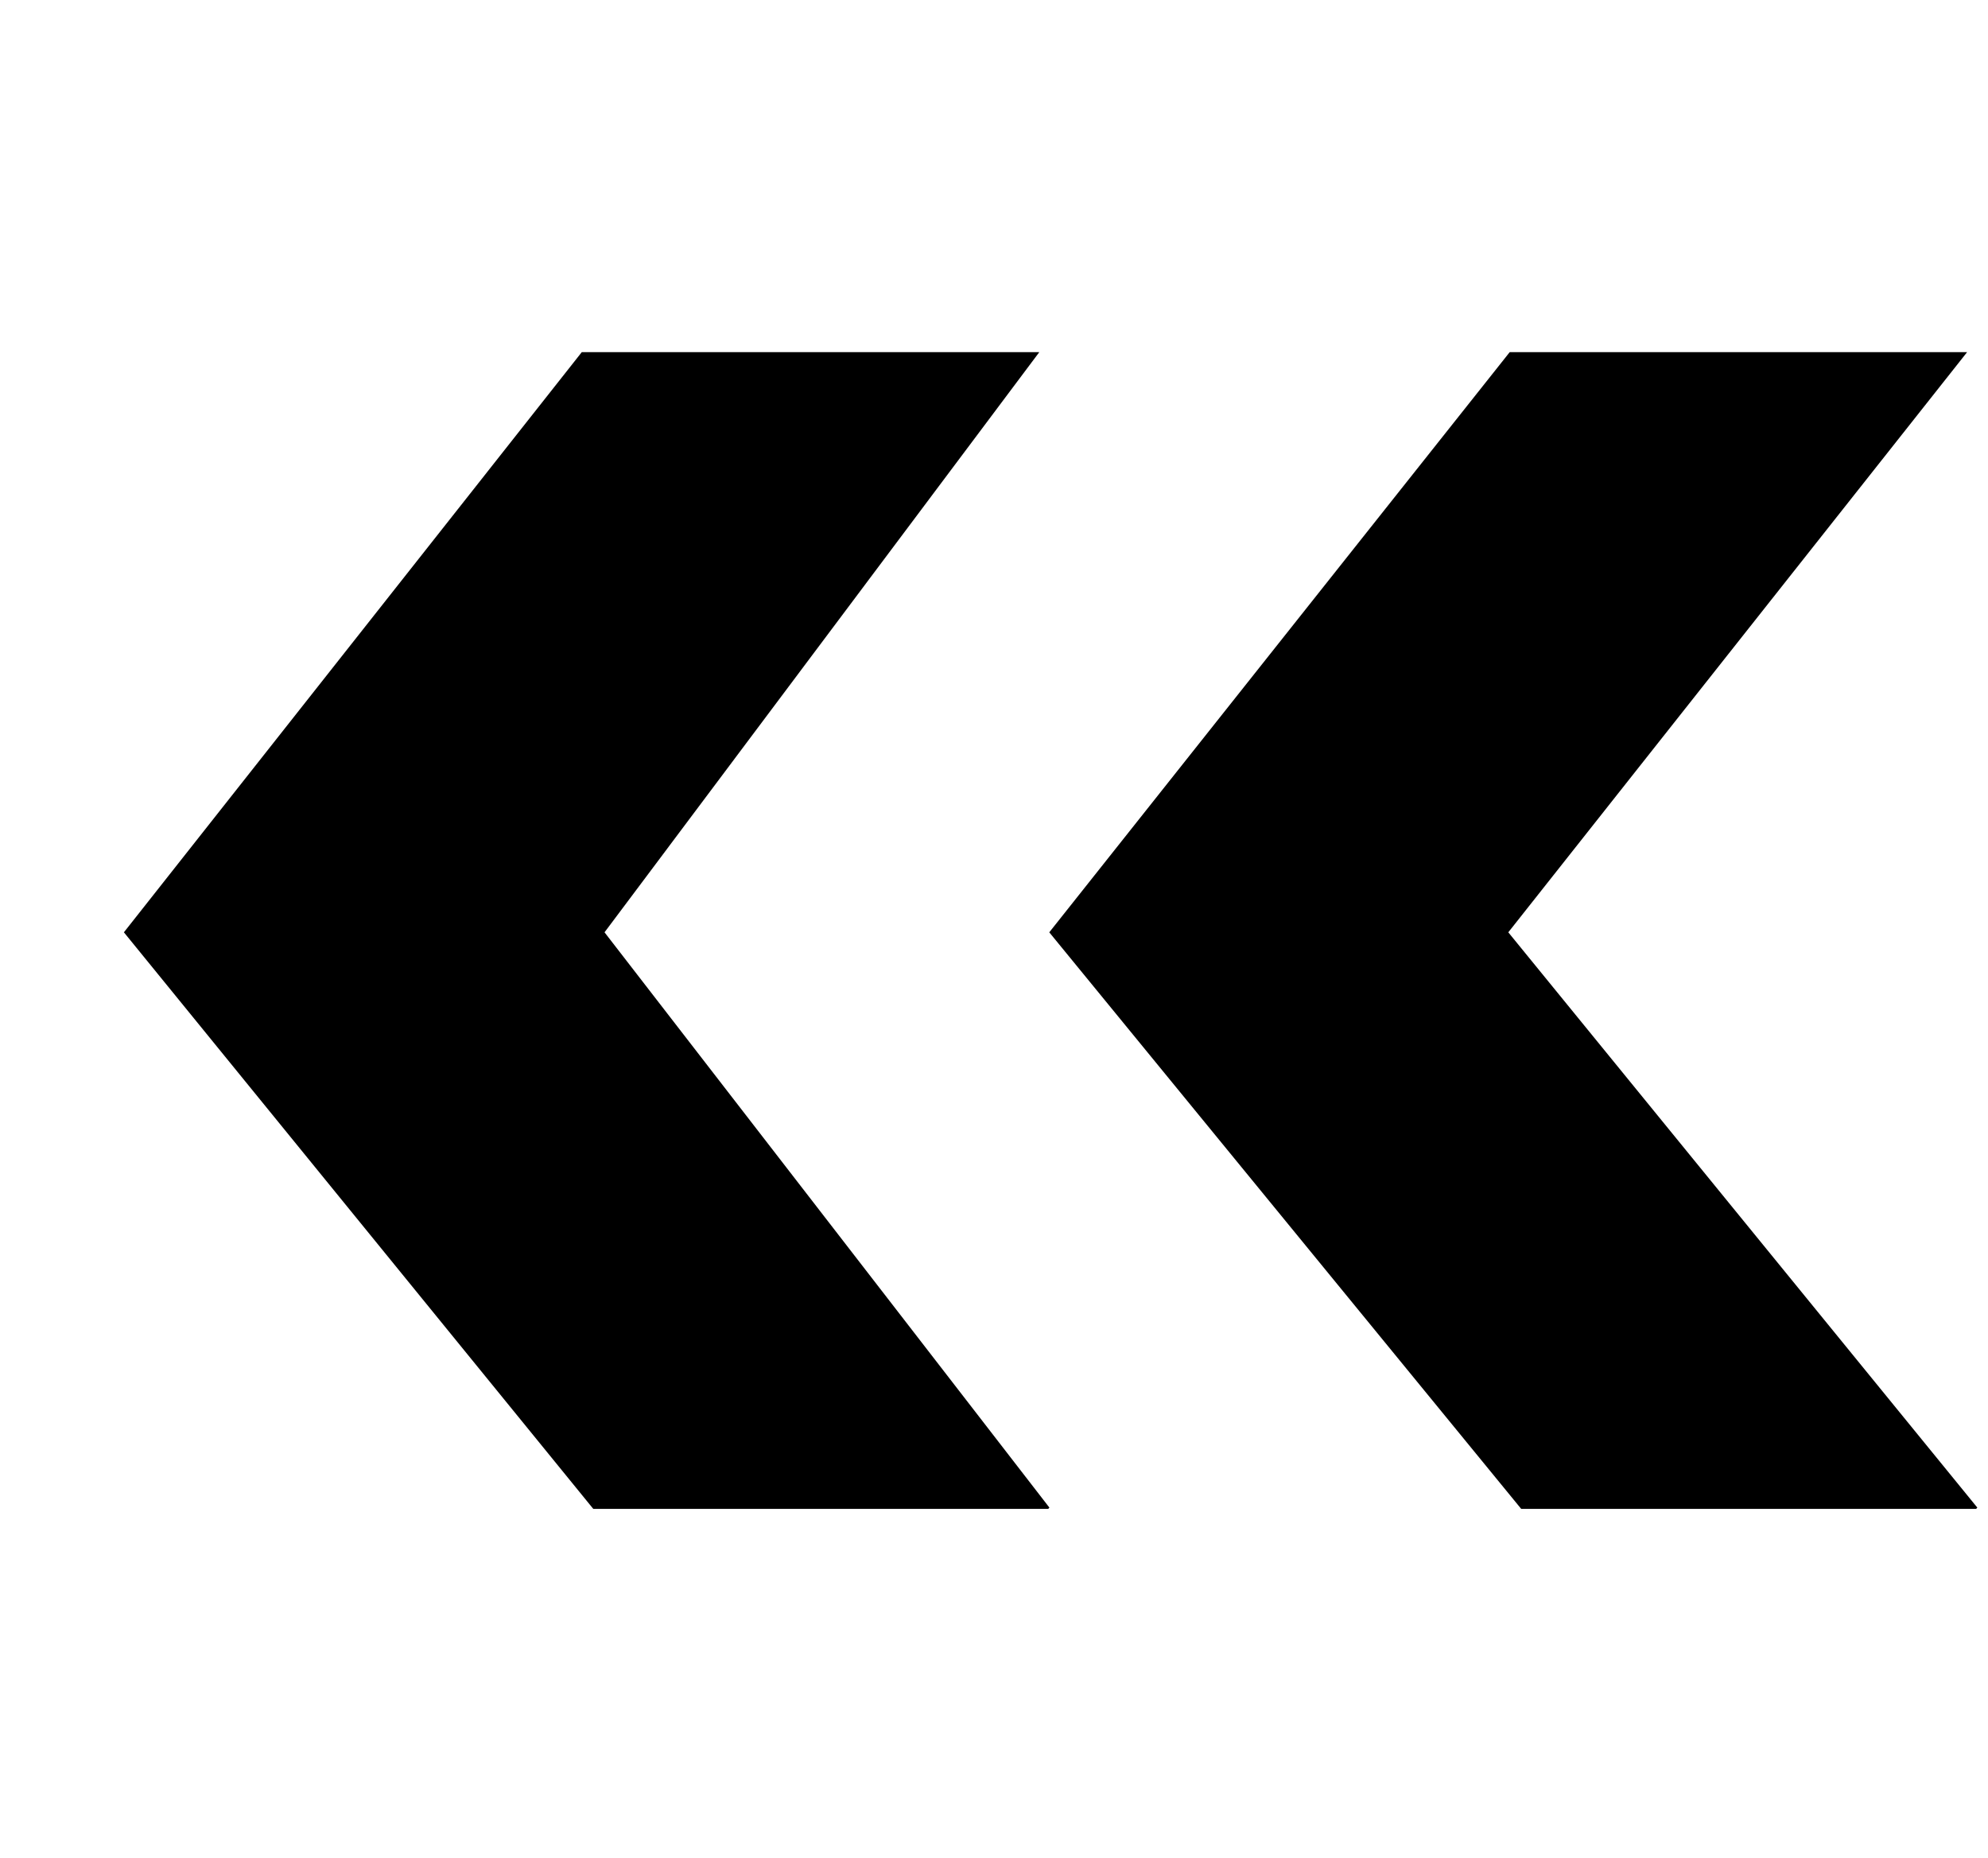 <svg xmlns="http://www.w3.org/2000/svg" width="1.07em" height="1em" viewBox="0 0 17 16"><path fill="currentColor" fill-rule="evenodd" d="M5.146 8.027L8.89 3.032H4.95L1.007 8.027l4.042 4.964h3.918l.01-.011zm7.783 0l3.951-4.995h-3.939L8.976 8.027l4.064 4.964h3.918l.01-.011z"/></svg>